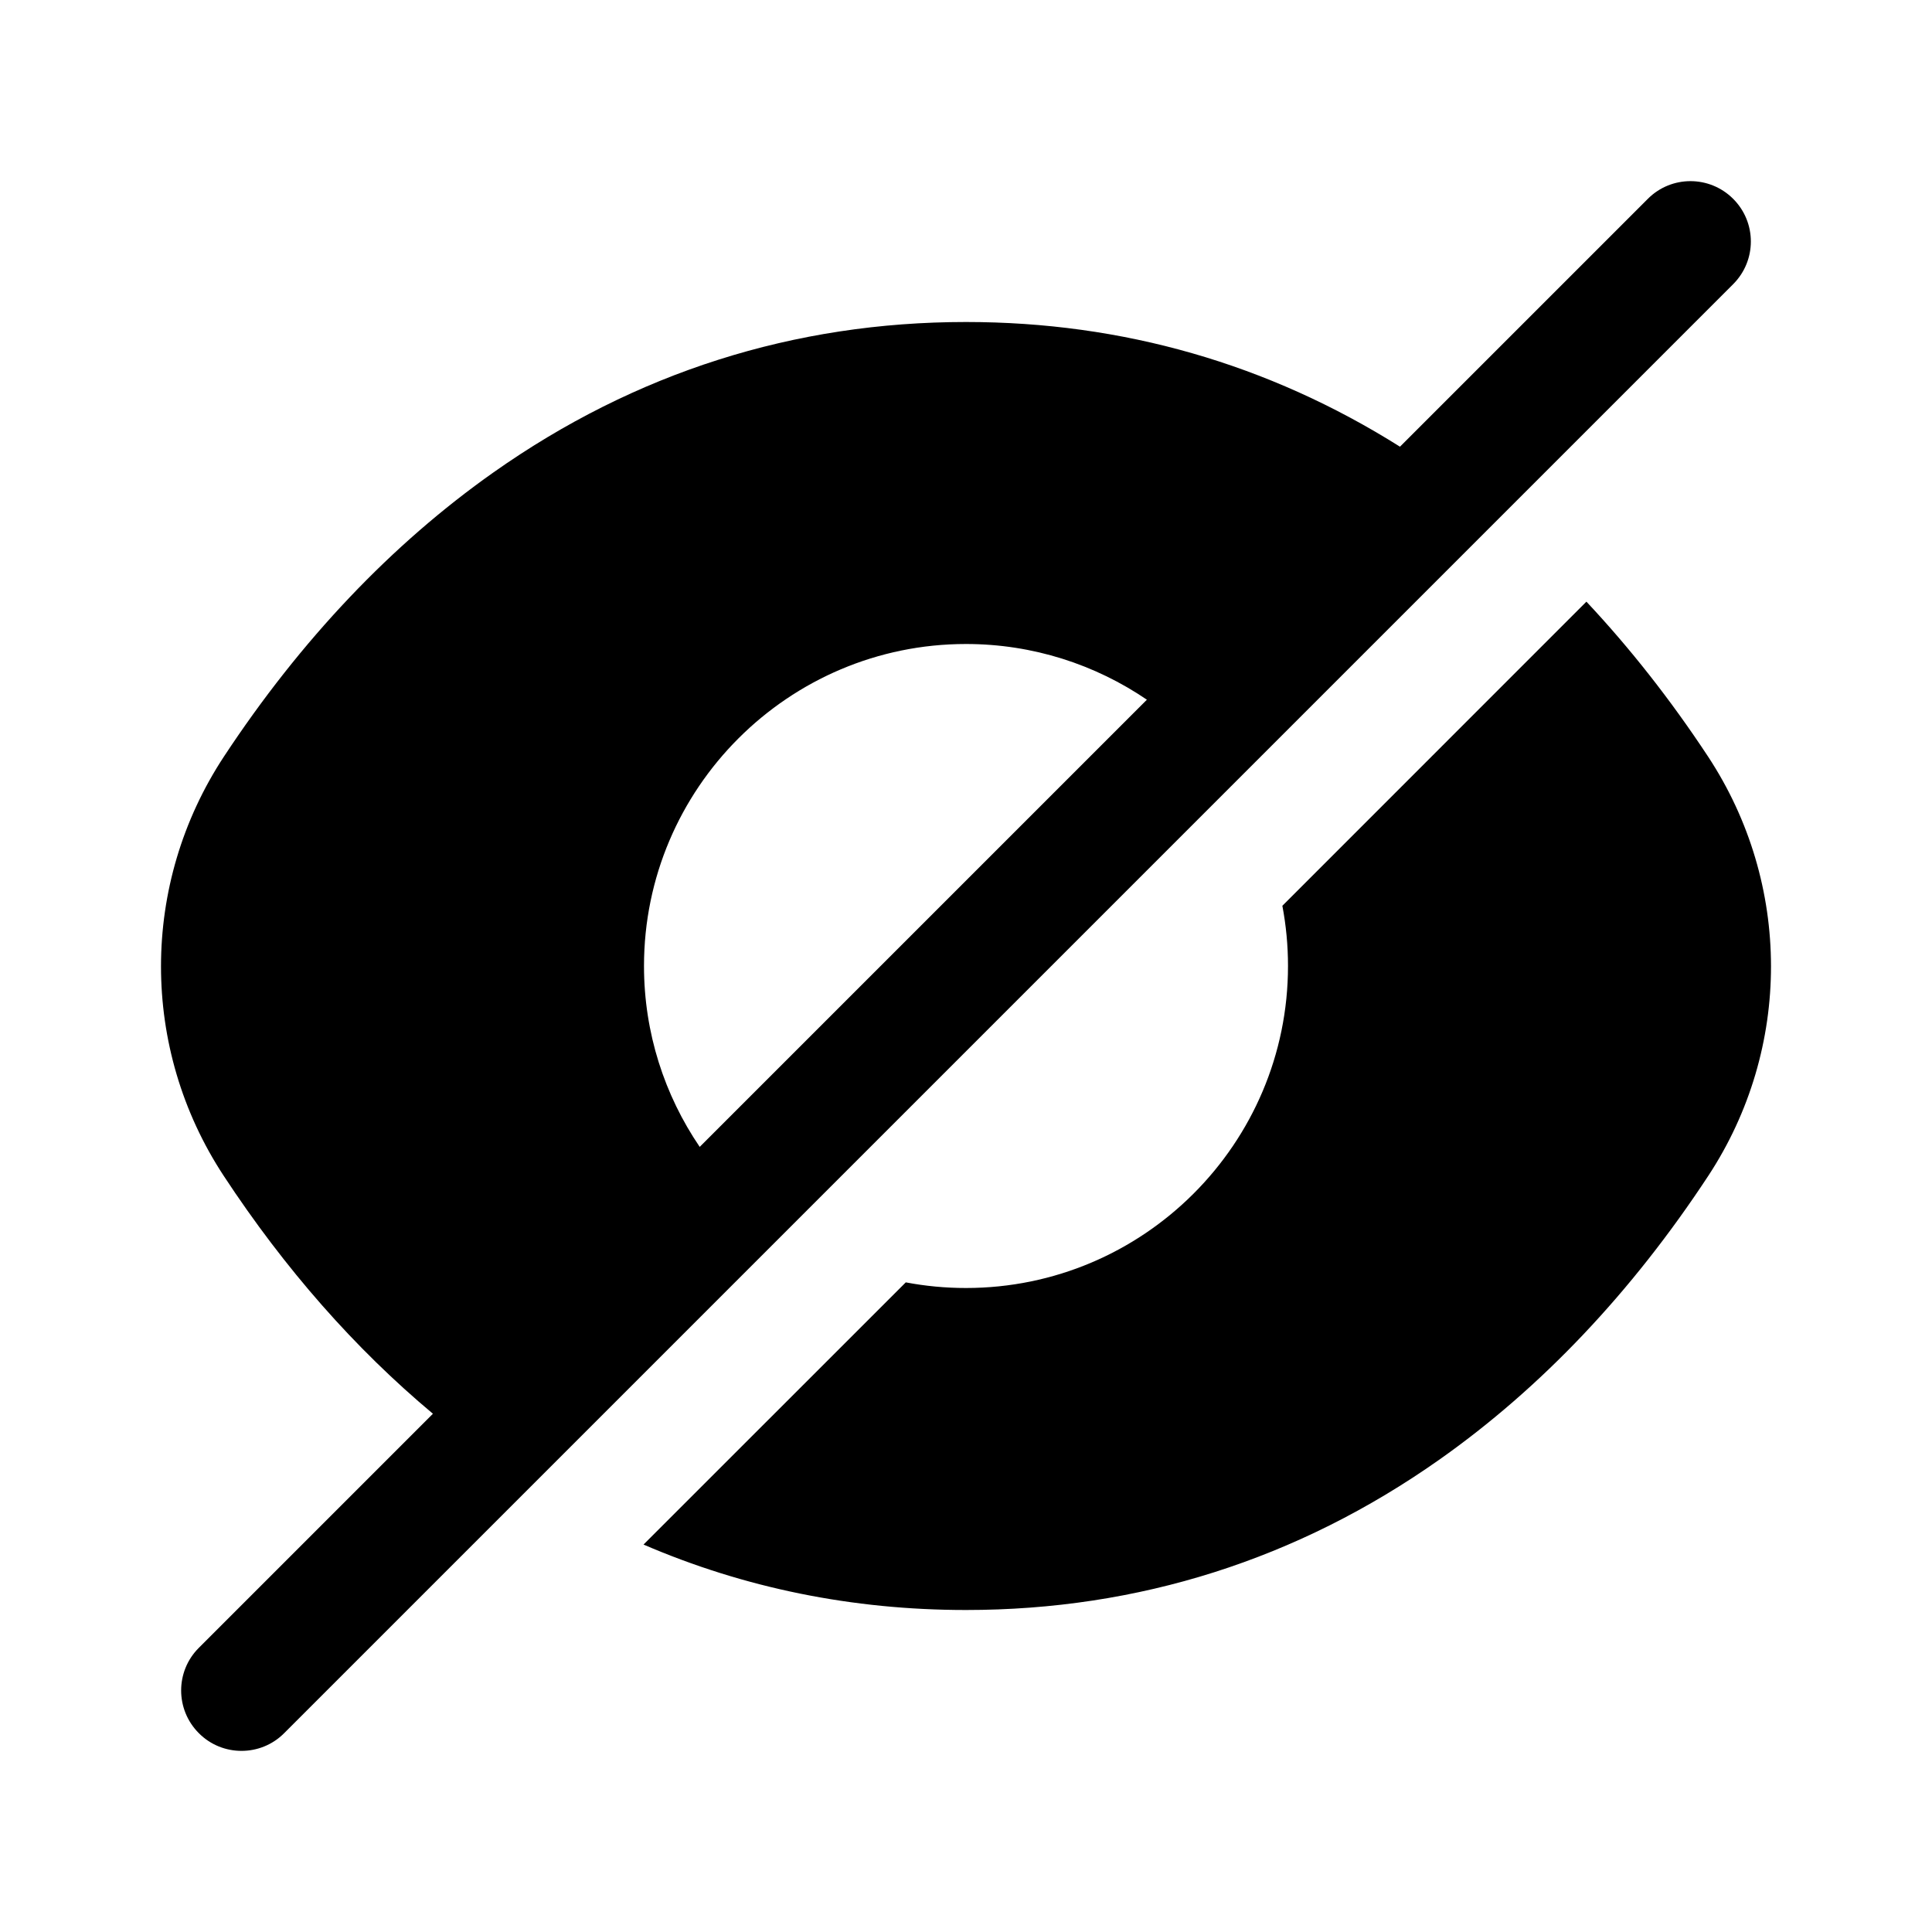 <svg width="24" height="24" viewBox="0 0 24 24" fill="none" xmlns="http://www.w3.org/2000/svg">
<path fill-rule="evenodd" clip-rule="evenodd" d="M3 21.75C2.808 21.75 2.616 21.677 2.47 21.53C2.177 21.237 2.177 20.762 2.47 20.47L5.378 17.562C4.411 16.754 3.539 15.763 2.778 14.605C1.739 13.023 1.741 10.979 2.782 9.398C3.737 7.949 4.864 6.761 6.132 5.867C7.889 4.628 9.864 4 12 4C13.945 4 15.756 4.52 17.391 5.549L20.47 2.47C20.762 2.177 21.237 2.177 21.53 2.47C21.823 2.763 21.823 3.237 21.53 3.53L3.53 21.53C3.384 21.677 3.192 21.75 3 21.75ZM14.247 8.692C13.606 8.256 12.832 8 12 8C9.795 8 8 9.794 8 12C8 12.832 8.256 13.606 8.692 14.247L14.247 8.692ZM19.707 7.474L15.93 11.252C15.976 11.495 16 11.744 16 12C16 14.206 14.206 16 12 16C11.744 16 11.494 15.976 11.252 15.93L7.994 19.187C9.247 19.727 10.588 20 12 20C14.142 20 16.119 19.372 17.876 18.135C19.145 17.241 20.27 16.054 21.222 14.605C22.261 13.023 22.259 10.979 21.218 9.398C20.754 8.694 20.249 8.052 19.707 7.474H19.707Z" fill="black"/>
</svg>
